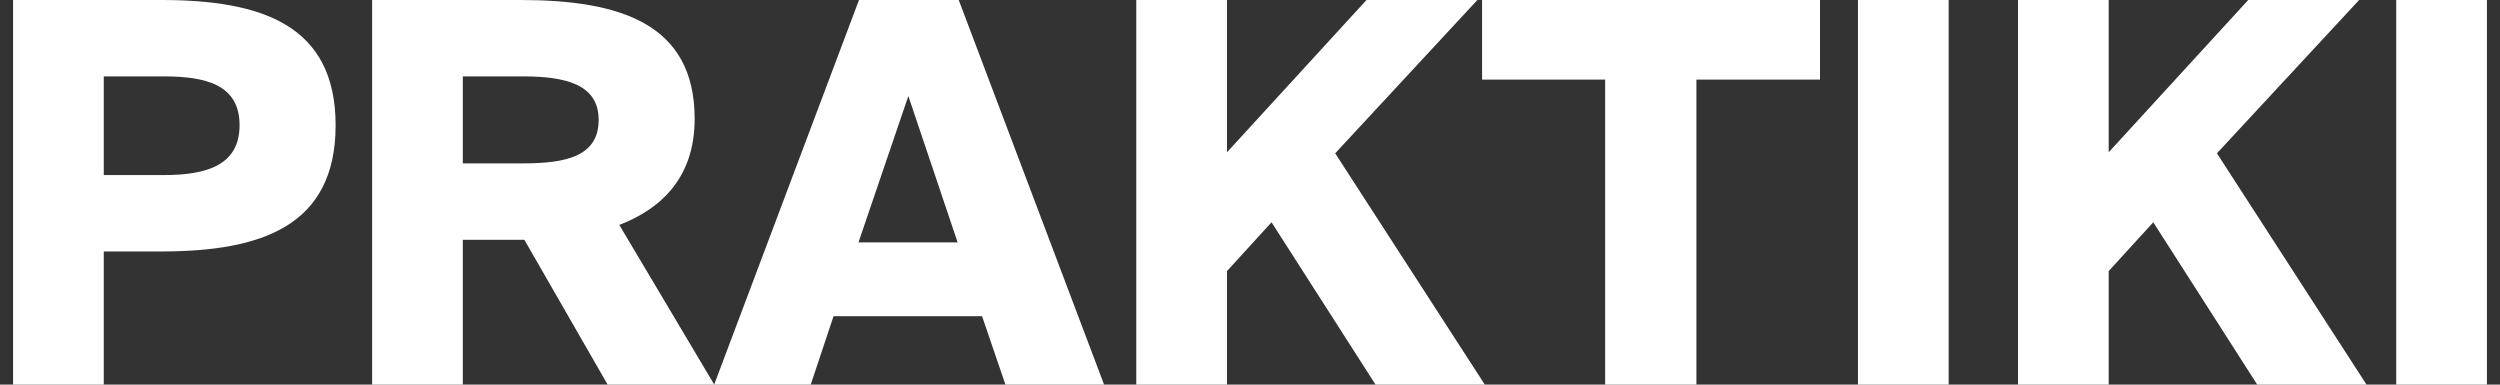 <svg width="65" height="10" viewBox="0 0 65 10" fill="none" xmlns="http://www.w3.org/2000/svg">
<rect x="0" y="0" width="65" height="10" fill="#333333" stroke="none"/>
<path d="M64.66 0V10H62.302V0H64.66Z" fill="white"/>
<path d="M54.826 0V3.959L58.454 0H61.337L57.64 3.986L61.53 10H58.688L55.985 5.779L54.826 7.048V10H52.468V0H54.826Z" fill="white"/>
<path d="M50.665 0V10H48.307V0H50.665Z" fill="white"/>
<path d="M41.734 10V2.069H38.534V0H47.32V2.069H44.107V10H41.734Z" fill="white"/>
<path d="M31.902 0V3.959L35.529 0H38.412L34.715 3.986L38.605 10H35.764L33.06 5.779L31.902 7.048V10H29.543V0H31.902Z" fill="white"/>
<path d="M18.568 10L22.334 0H24.927L28.706 10H26.141L25.534 8.221H21.672L21.079 10H18.568ZM23.617 2.497L22.32 6.303H24.899L23.617 2.497Z" fill="white"/>
<path d="M15.799 10L13.633 6.234H12.033V10H9.675V0H13.523C16.116 0 18.061 0.607 18.061 3.09C18.061 4.566 17.247 5.407 16.102 5.848L18.571 10H15.799ZM13.592 1.986H12.033V4.248H13.592C14.709 4.248 15.565 4.069 15.565 3.117C15.565 2.193 14.709 1.986 13.592 1.986Z" fill="white"/>
<path d="M0.34 0H4.188C6.781 0 8.726 0.634 8.726 3.255C8.726 5.89 6.781 6.538 4.188 6.538H2.698V10H0.34V0ZM4.257 1.986H2.698V4.552H4.257C5.361 4.552 6.229 4.303 6.229 3.255C6.229 2.207 5.361 1.986 4.257 1.986Z" fill="white"/>
</svg>
